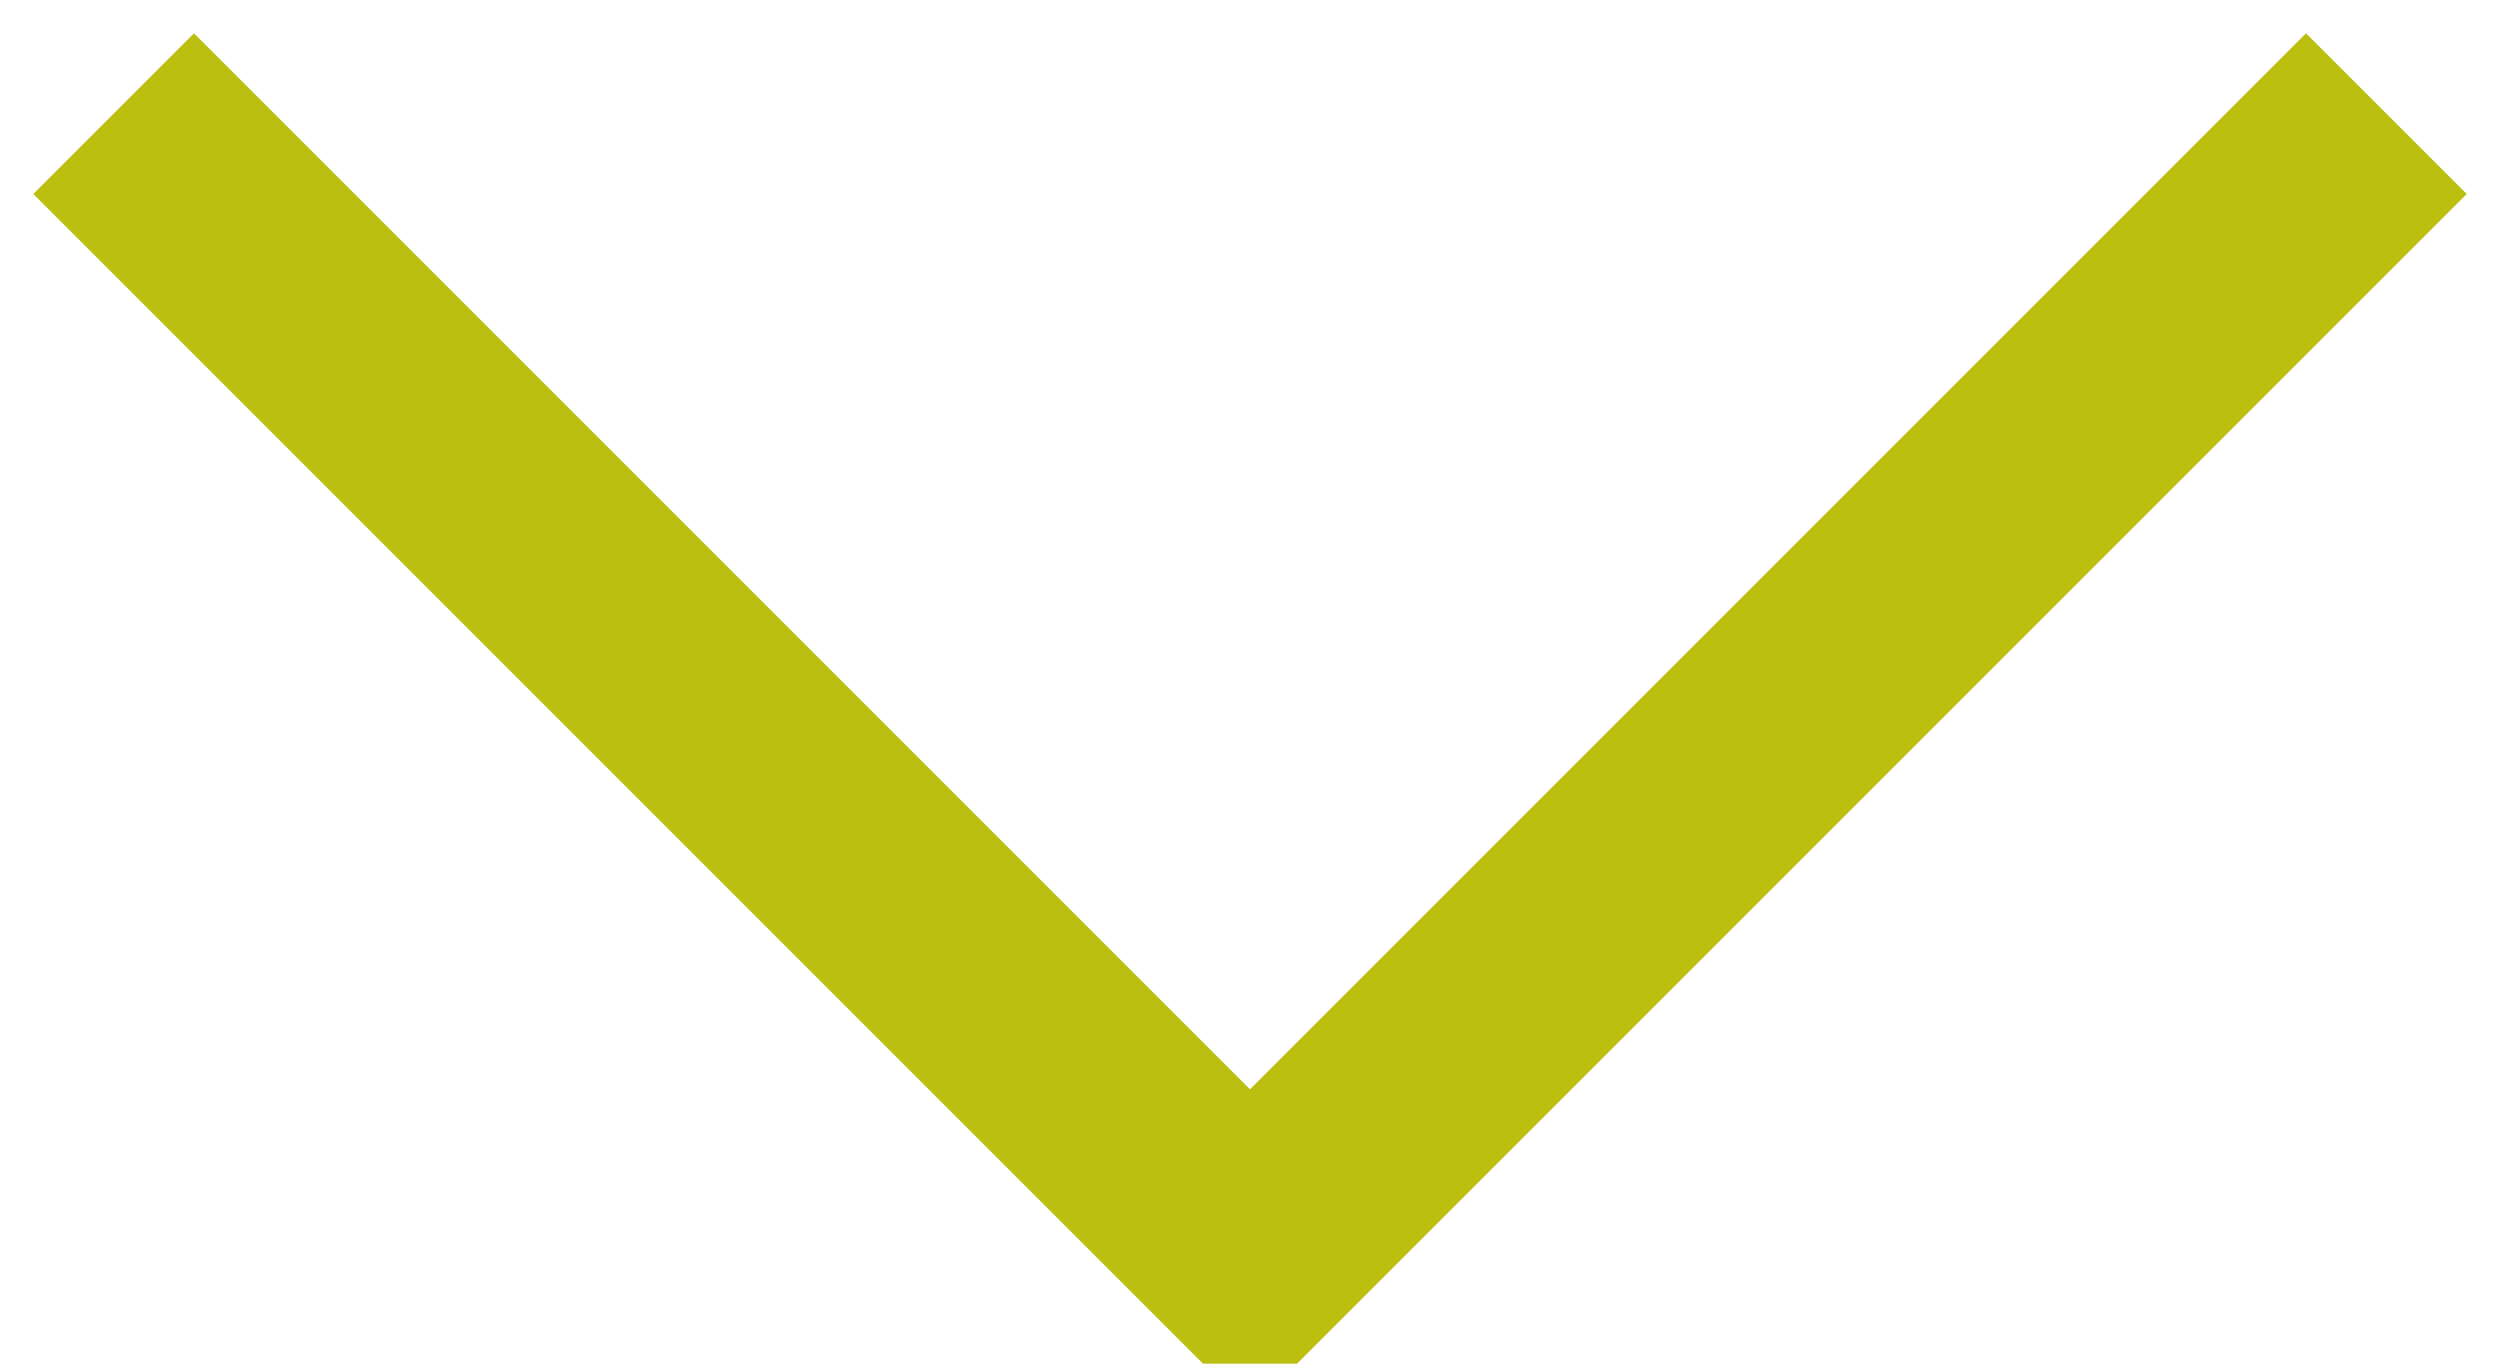 <?xml version="1.0" encoding="UTF-8" standalone="no"?>
<!-- Created with Inkscape (http://www.inkscape.org/) -->

<svg
   xmlns:dc="http://purl.org/dc/elements/1.1/"
   xmlns:cc="http://creativecommons.org/ns#"
   xmlns:rdf="http://www.w3.org/1999/02/22-rdf-syntax-ns#"
   xmlns:svg="http://www.w3.org/2000/svg"
   xmlns="http://www.w3.org/2000/svg"
   version="1.1"
   width="11"
   height="6"
   id="svg4460">
  <defs
     id="defs4462" />
  <g
     transform="translate(-573.125,-455.826)"
     id="layer1">
    <g
       transform="matrix(-1,0,0,1,573.625,456.326)"
       id="g3671">
      <path
         d="M 0,0 -5,5 -10,0"
         id="path3673"
         style="fill:none;stroke:#babf10;stroke-width:1;stroke-linecap:butt;stroke-linejoin:miter;stroke-miterlimit:10;stroke-opacity:1;stroke-dasharray:none" />
    </g>
  </g>
</svg>
